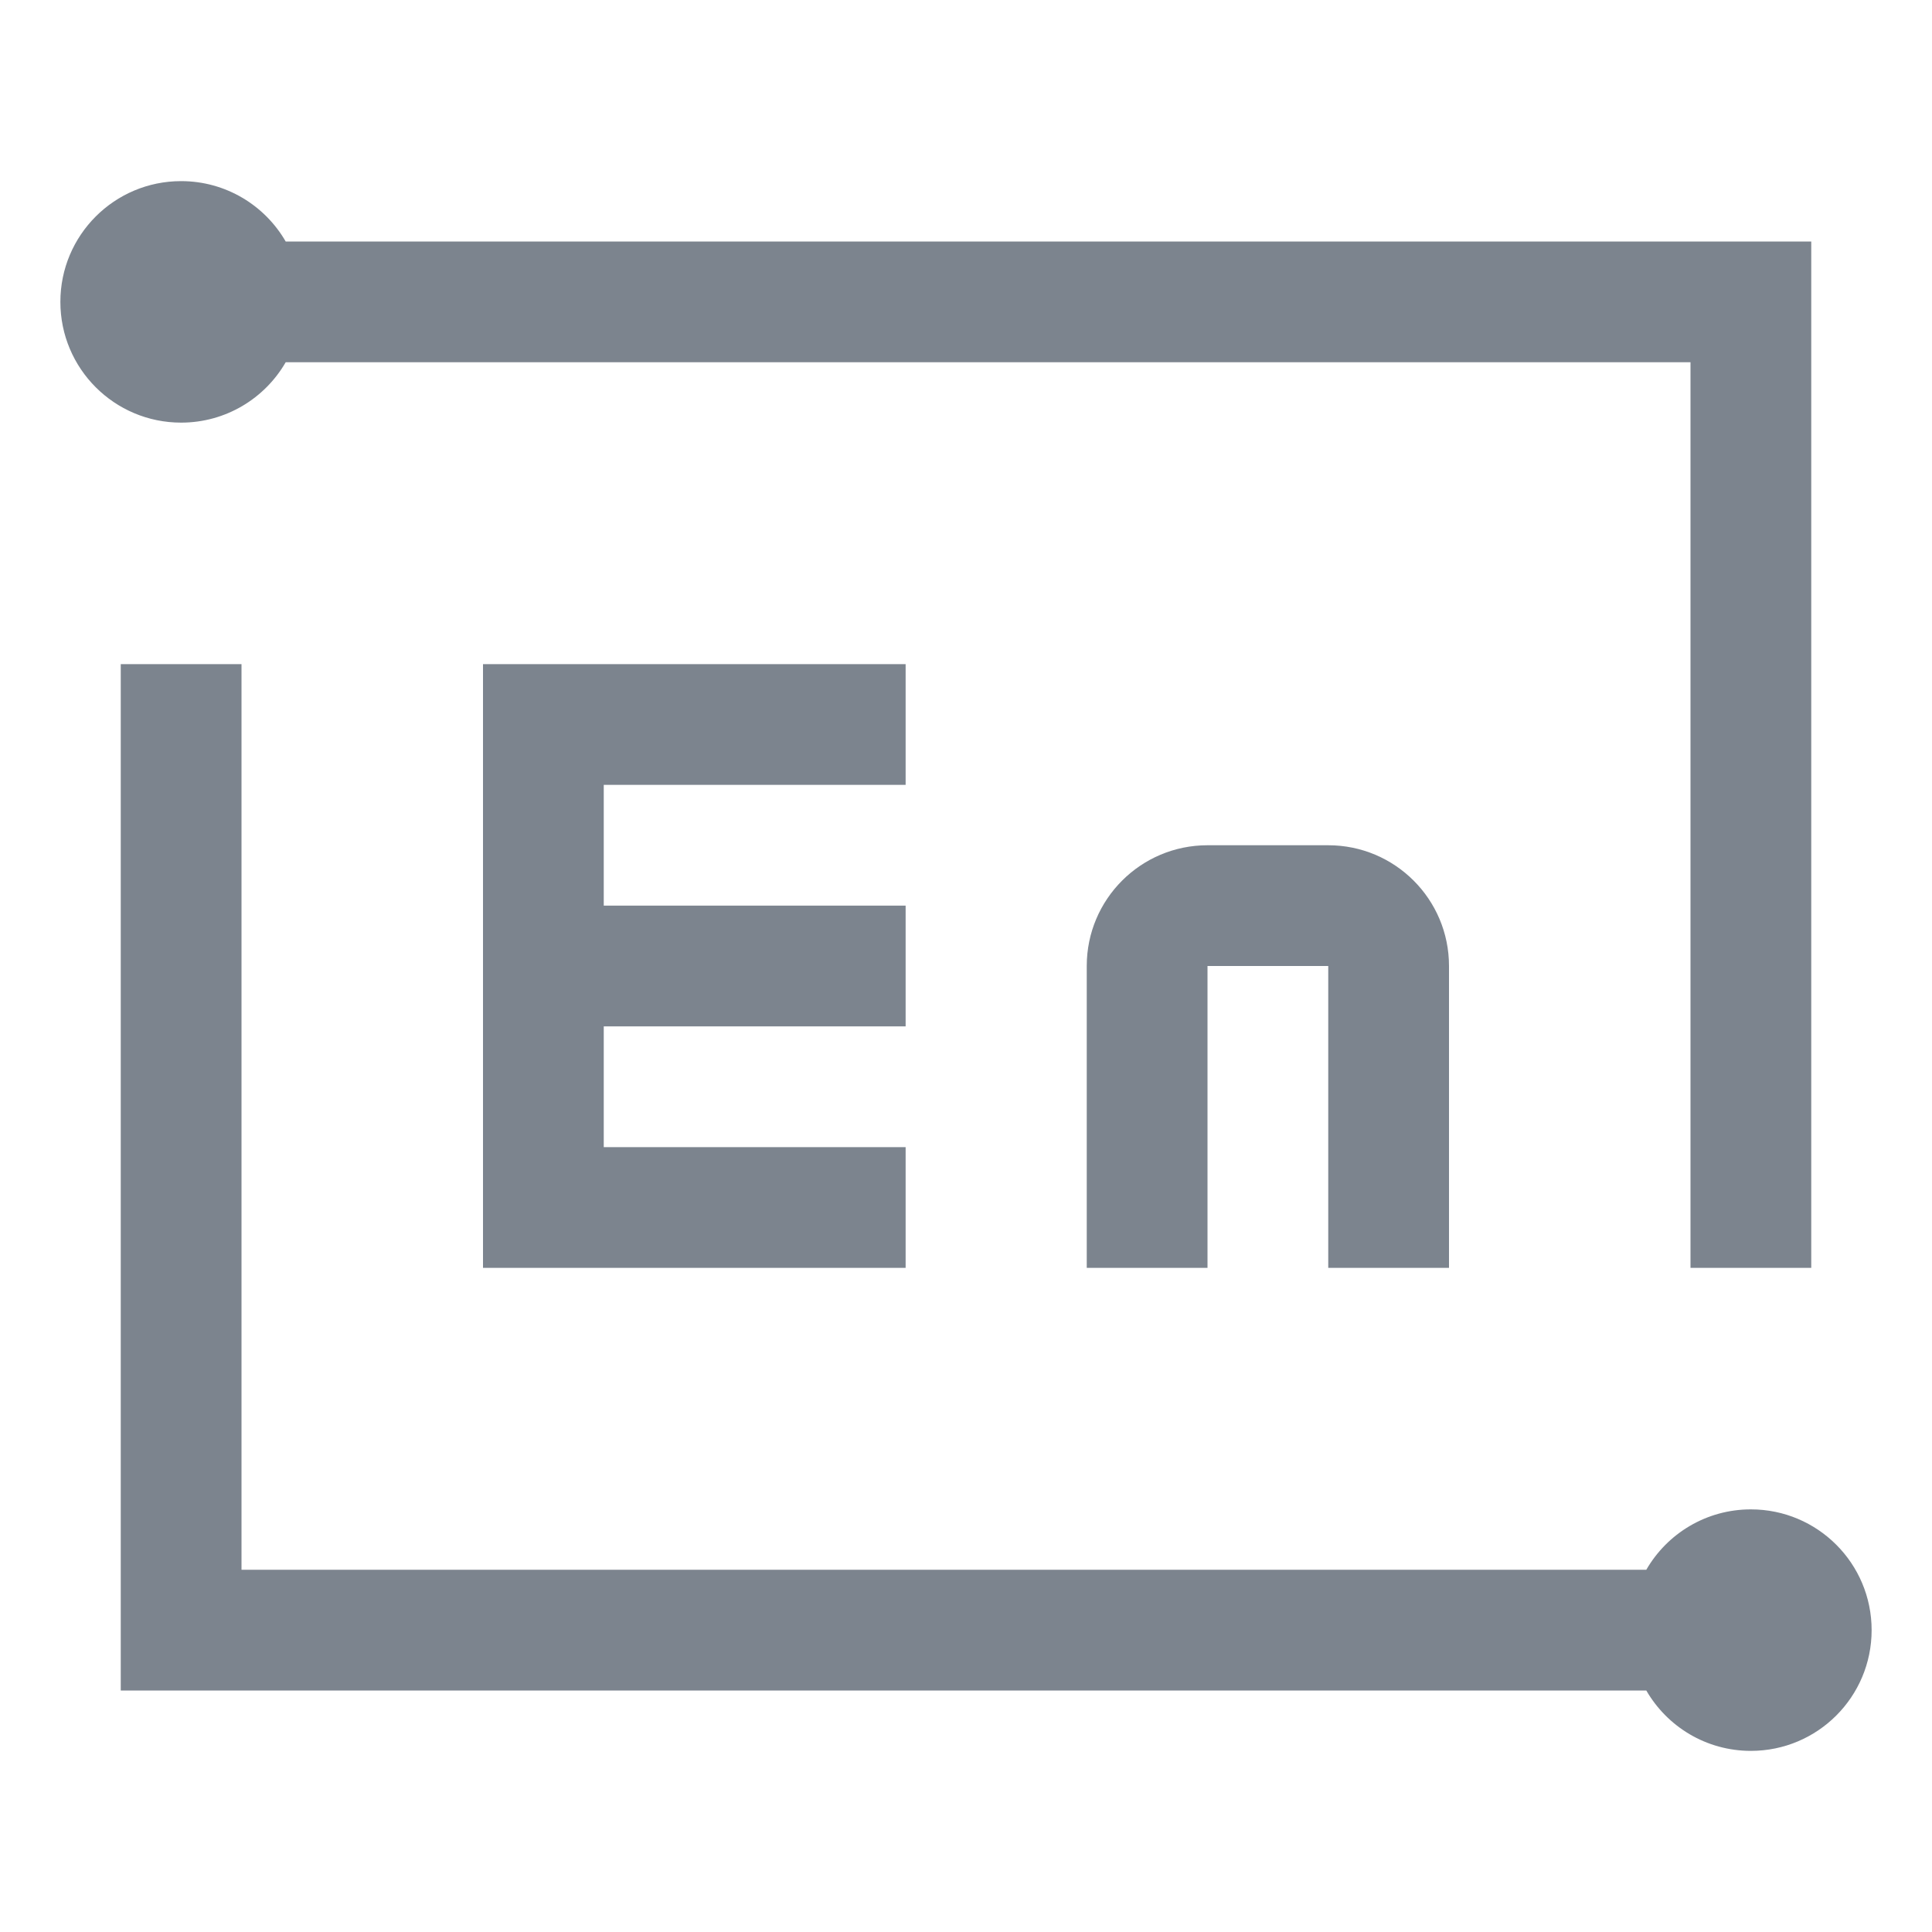 <?xml version="1.0" encoding="UTF-8"?>
<svg width="32px" height="32px" viewBox="0 0 32 32" version="1.1" xmlns="http://www.w3.org/2000/svg" xmlns:xlink="http://www.w3.org/1999/xlink">
    <!-- Generator: Sketch 52.6 (67491) - http://www.bohemiancoding.com/sketch -->
    <title>英文作文批改-32px</title>
    <desc>Created with Sketch.</desc>
    <g id="英文作文批改-32px" stroke="none" stroke-width="1" fill="none" fill-rule="evenodd">
        <rect id="Rectangle-Copy" fill="#444444" opacity="0" x="0" y="0" width="32" height="32"></rect>
        <path d="M27.268,28 L4,28 L2,28 L2,11 L4,11 L4,26 L27.268,26 C27.613,25.402 28.26,25 29,25 C30.105,25 31,25.895 31,27 C31,28.105 30.105,29 29,29 C28.26,29 27.613,28.598 27.268,28 Z M28,6 L4.732,6 C4.387,6.598 3.74,7 3,7 C1.895,7 1,6.105 1,5 C1,3.895 1.895,3 3,3 C3.74,3 4.387,3.402 4.732,4 L30,4 L30,6 L30,21 L28,21 L28,6 Z M15,13 L10,13 L10,15 L15,15 L15,17 L10,17 L10,19 L15,19 L15,21 L8,21 L8,11 L15,11 L15,13 Z M22,14 C23.105,14 24,14.895 24,16 L24,21 L22,21 L22,16 L20,16 L20,21 L18,21 L18,16 C18,14.895 18.895,14 20,14 L22,14 Z" id="Combined-Shape" fill="#7C848E"></path>
    </g>
</svg>